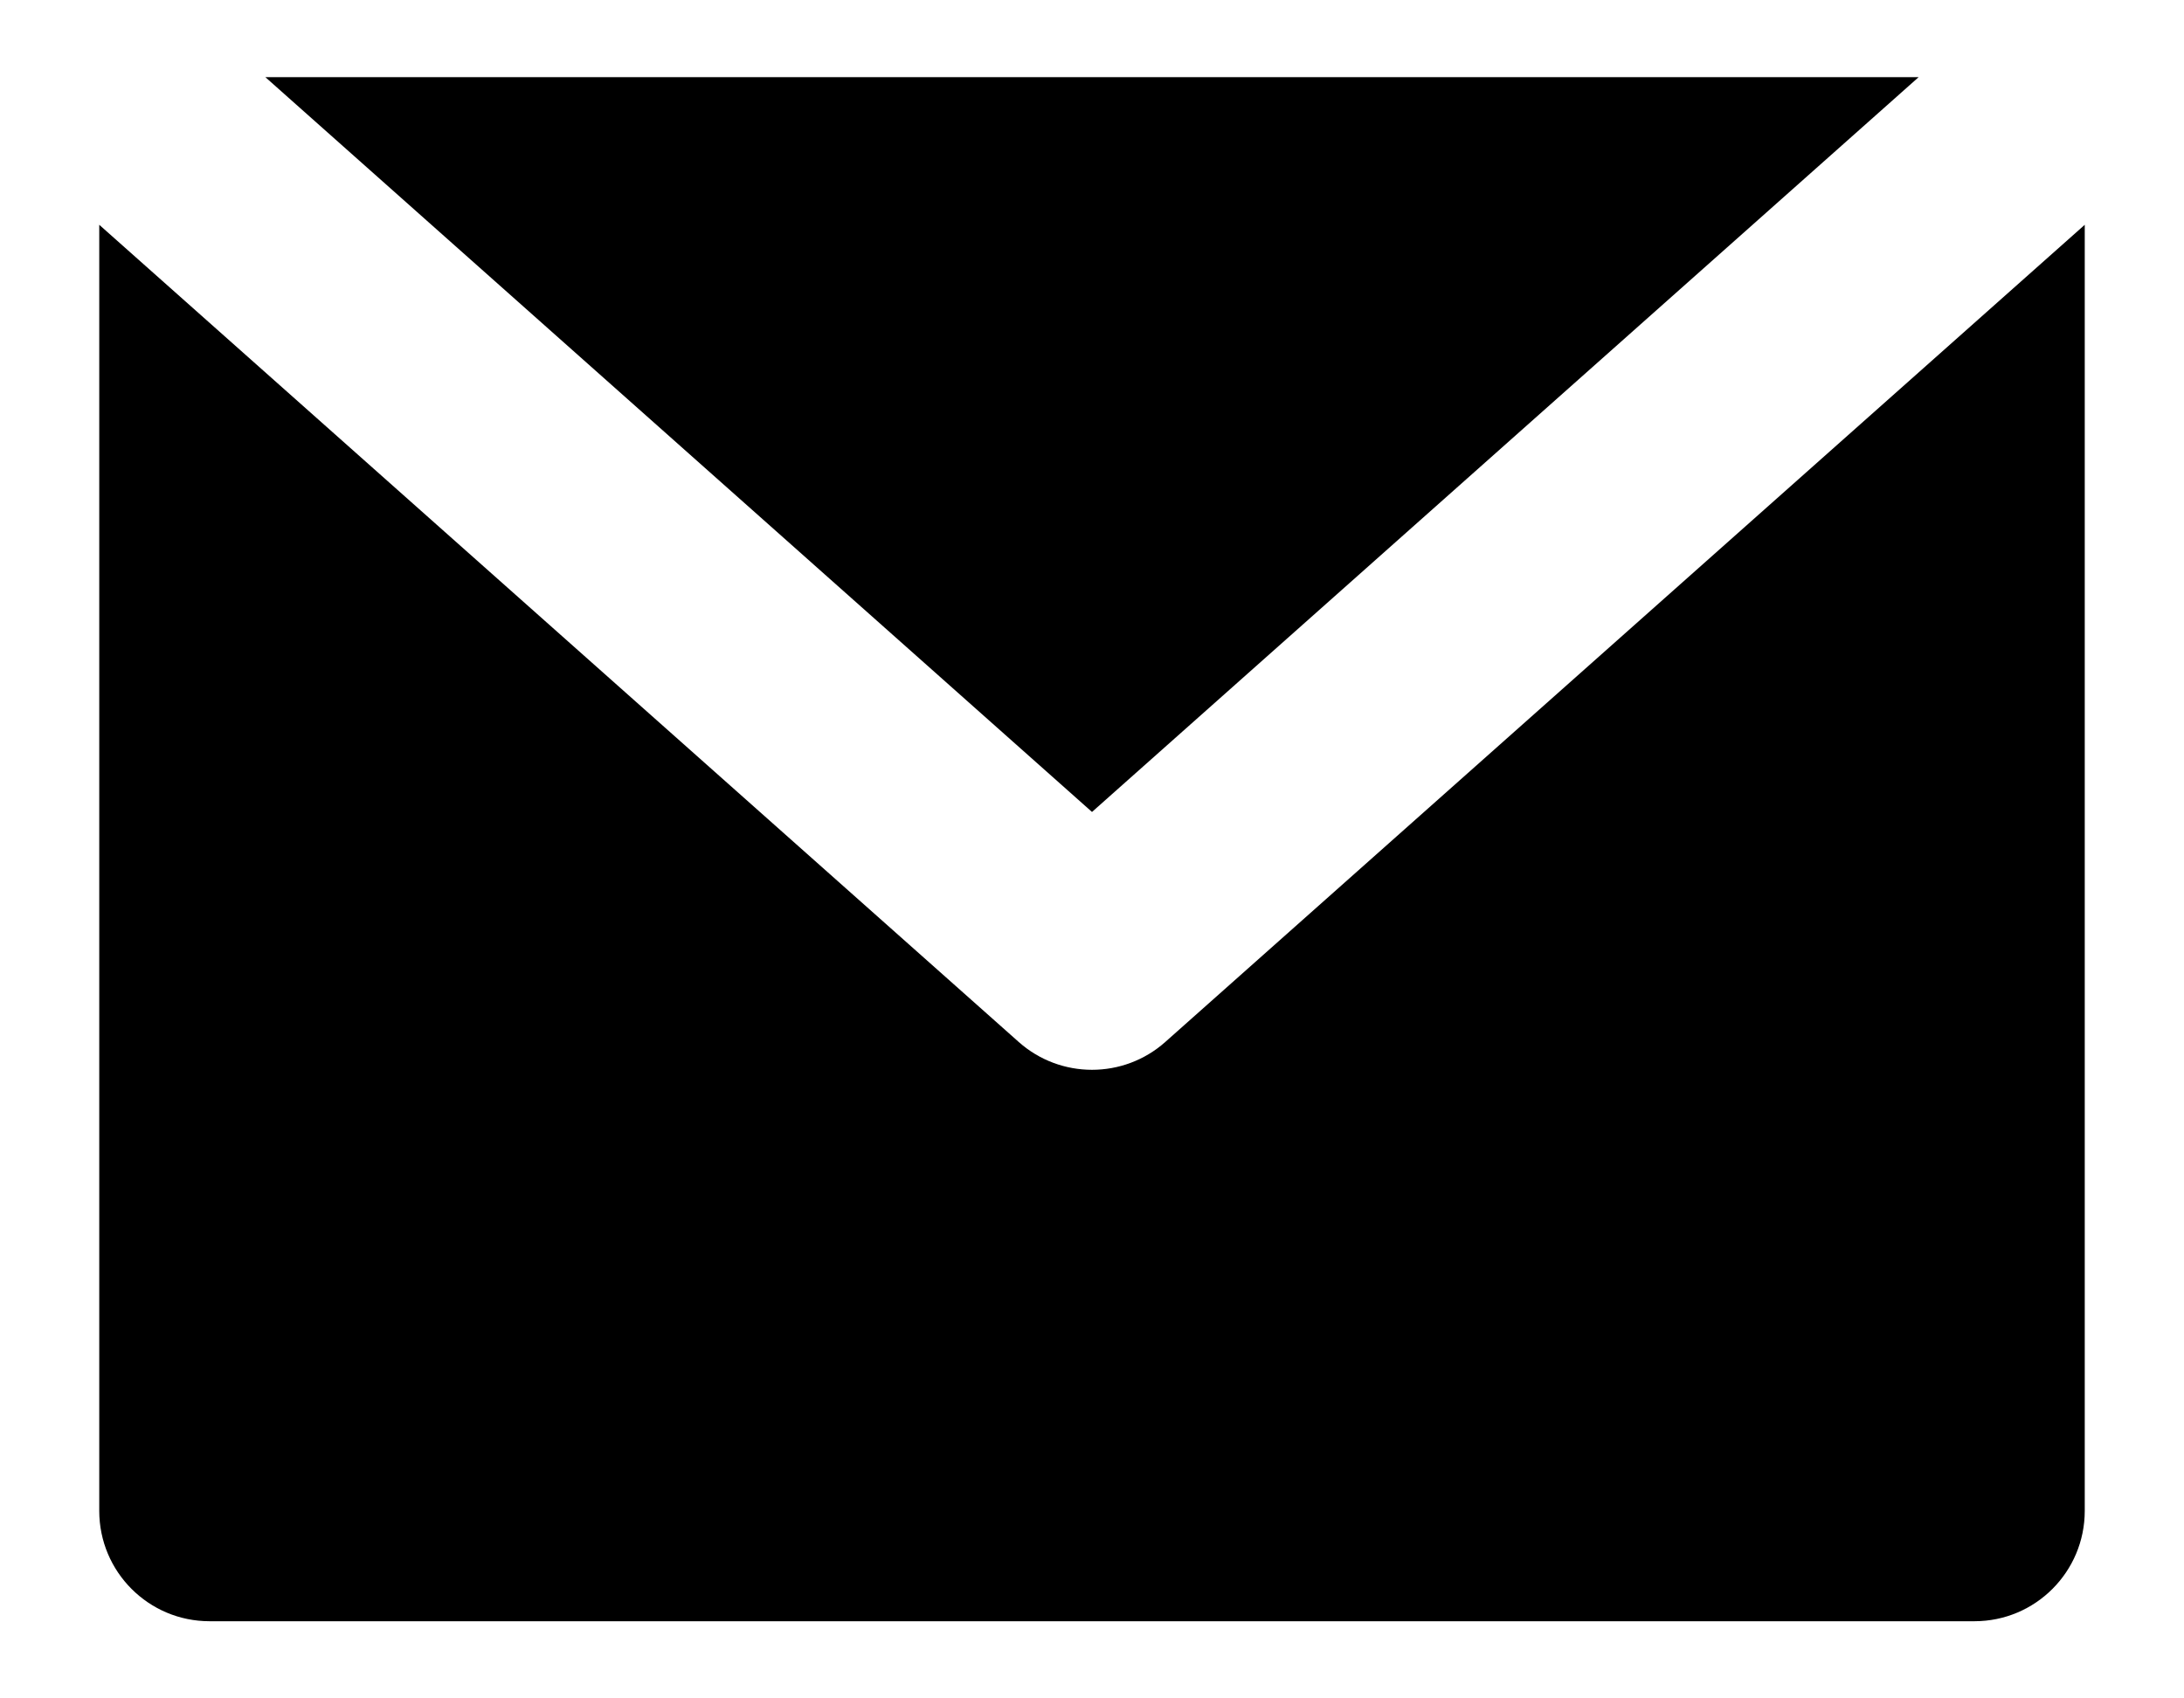 <svg width="100%" height="100%" viewBox="0 0 18 14" fill="currentcolor" xmlns="http://www.w3.org/2000/svg">
<path fill-rule="evenodd" clip-rule="evenodd" d="M0.818 1.853L8.396 8.589C8.74 8.895 9.26 8.895 9.604 8.589L17.182 1.853V12.454C17.182 12.957 16.775 13.364 16.273 13.364H1.727C1.225 13.364 0.818 12.957 0.818 12.454V1.853ZM2.187 0.636H15.813L9 6.693L2.187 0.636Z" fill="currentcolor"/>
</svg>

